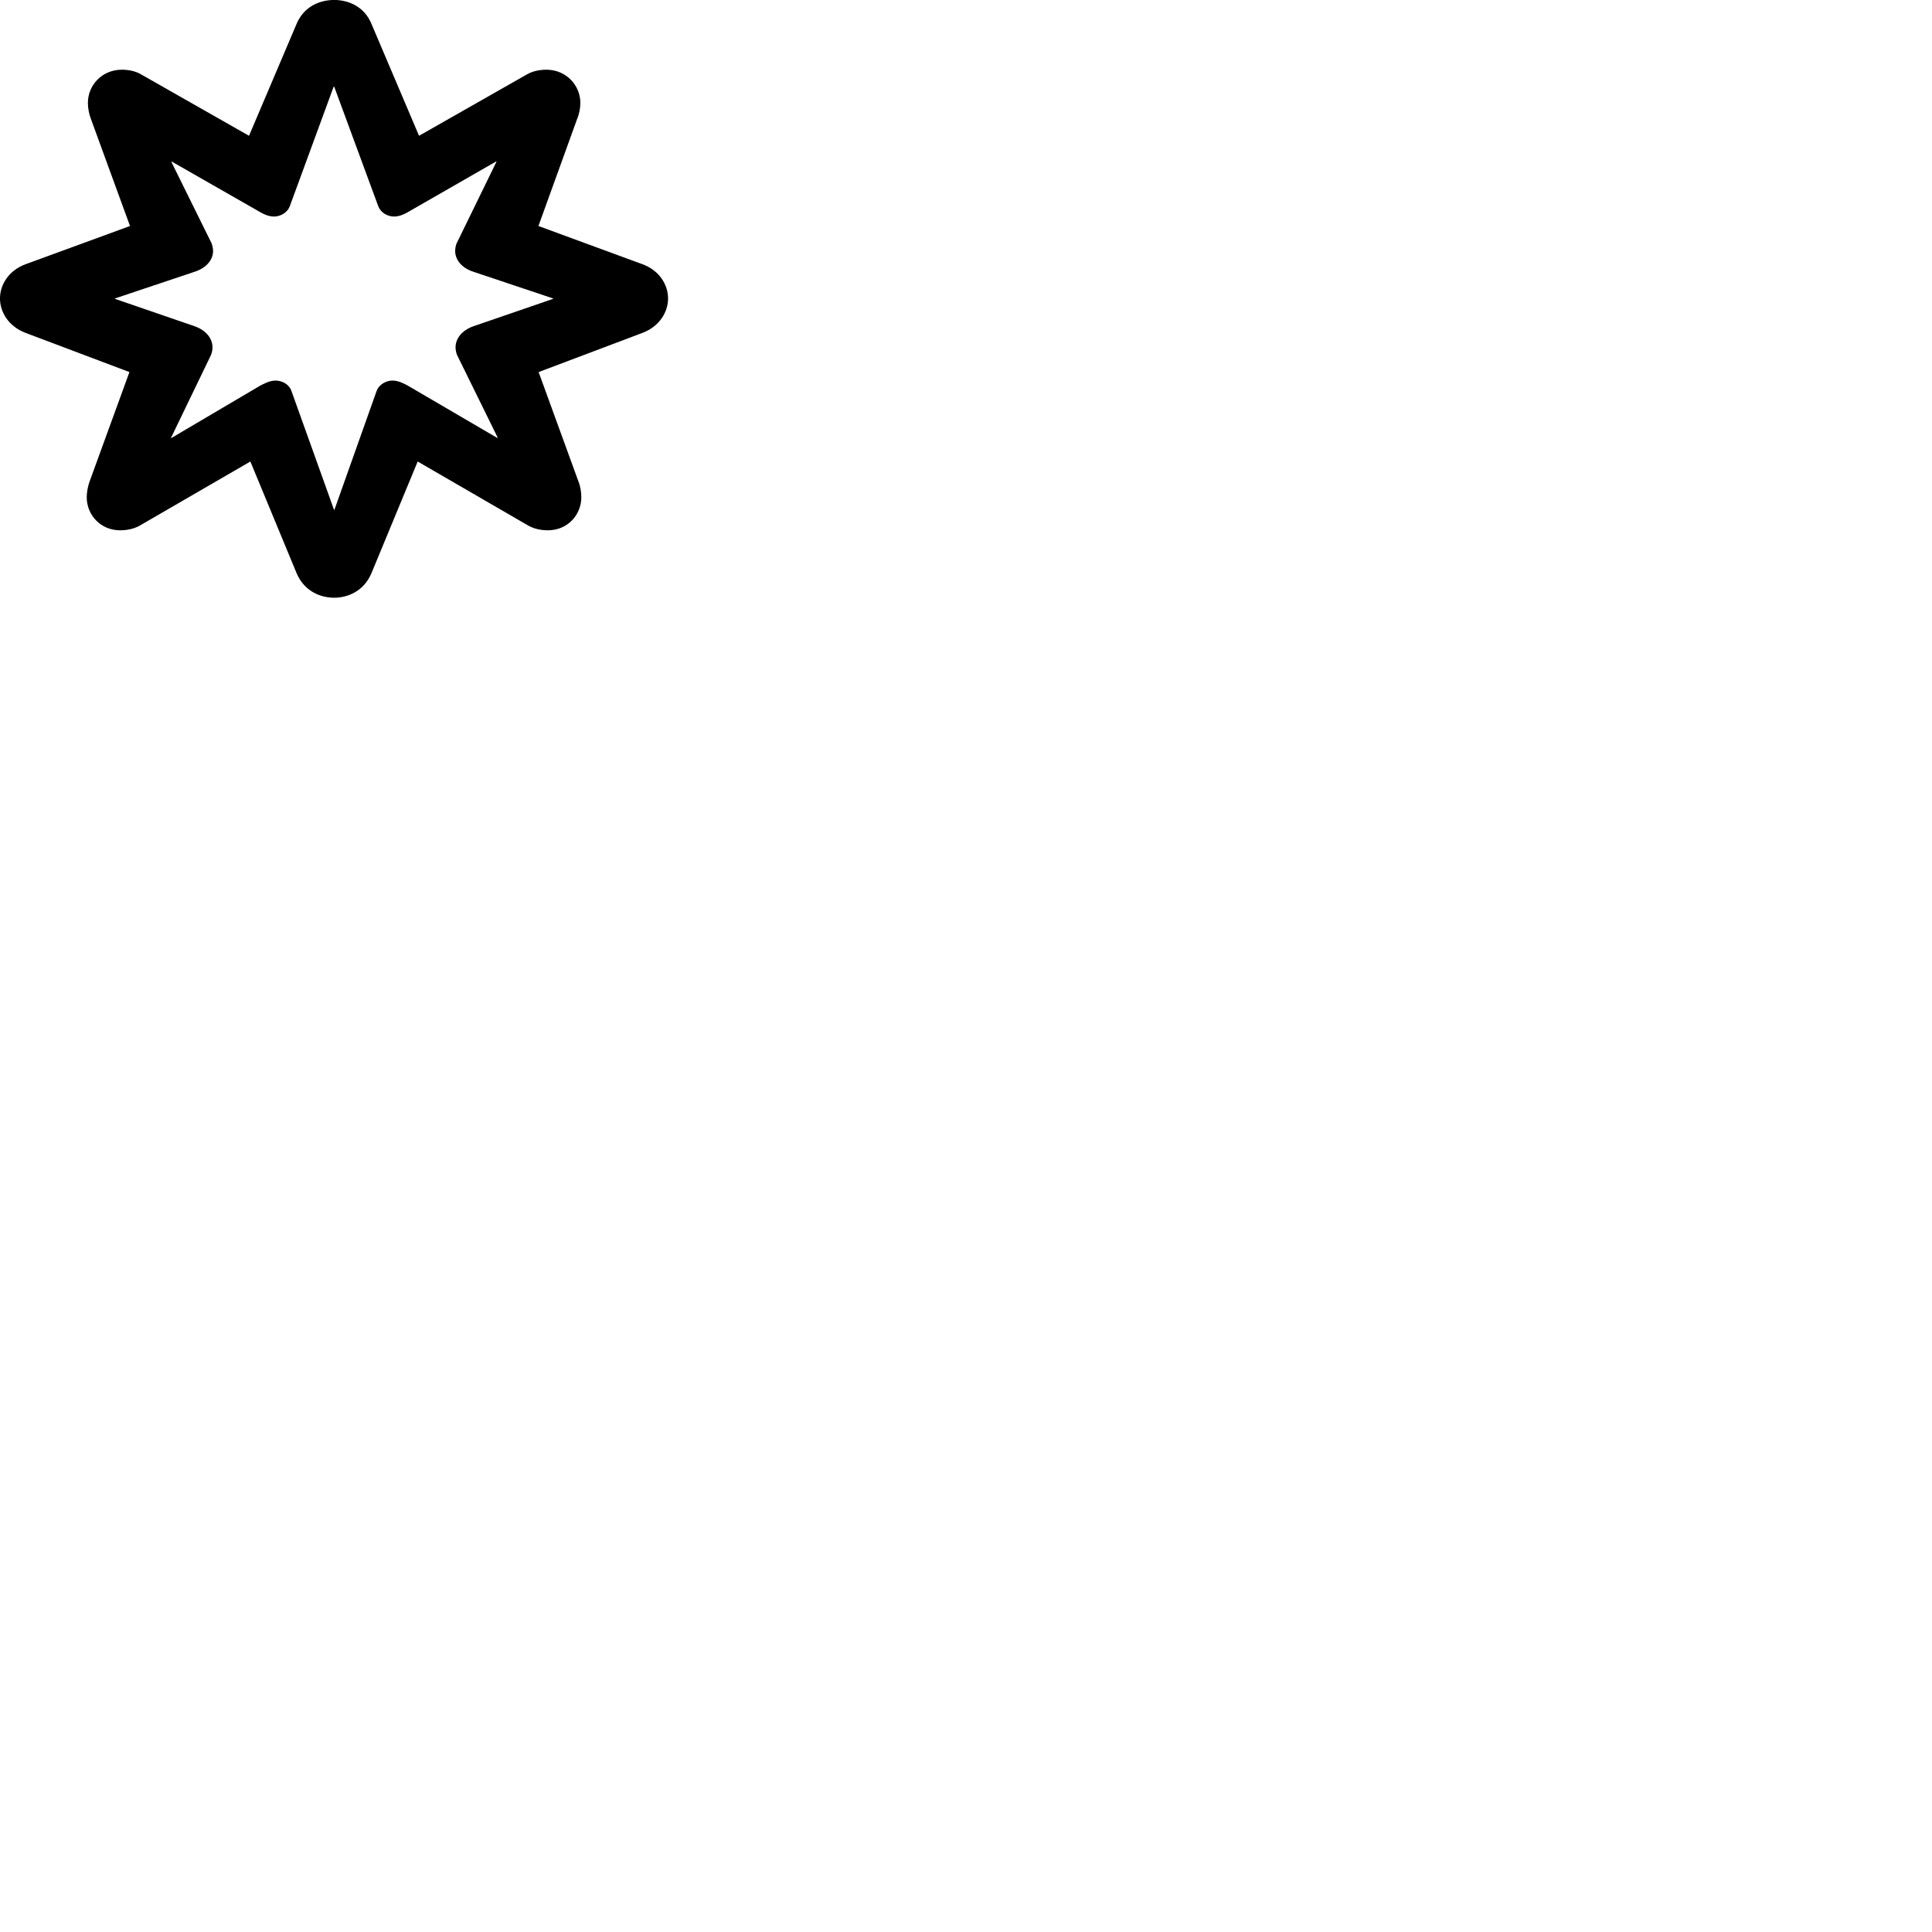 
        <svg xmlns="http://www.w3.org/2000/svg" viewBox="0 0 100 100">
            <path d="M33.259 17.228C34.149 16.888 34.579 16.138 34.579 15.448C34.579 14.758 34.149 14.008 33.259 13.678L27.869 11.698L29.879 6.138C29.979 5.908 30.039 5.588 30.039 5.328C30.039 4.418 29.309 3.608 28.279 3.608C27.969 3.608 27.589 3.668 27.279 3.848L21.689 7.028L19.249 1.288C18.859 0.278 17.949 -0.002 17.299 -0.002C16.629 -0.002 15.729 0.278 15.329 1.288L12.889 7.028L7.299 3.848C6.999 3.668 6.619 3.608 6.309 3.608C5.269 3.608 4.549 4.418 4.549 5.328C4.549 5.588 4.609 5.908 4.699 6.138L6.729 11.698L1.319 13.678C0.429 14.008 -0.001 14.758 -0.001 15.448C-0.001 16.138 0.429 16.888 1.319 17.228L6.699 19.258L4.639 24.918C4.549 25.158 4.489 25.478 4.489 25.738C4.489 26.638 5.189 27.448 6.219 27.448C6.539 27.448 6.909 27.388 7.229 27.208L12.959 23.888L15.339 29.638C15.749 30.638 16.629 30.938 17.299 30.938C17.949 30.938 18.829 30.638 19.239 29.638L21.619 23.888L27.349 27.208C27.669 27.388 28.039 27.448 28.359 27.448C29.389 27.448 30.089 26.638 30.089 25.738C30.089 25.478 30.039 25.158 29.939 24.918L27.879 19.258ZM28.629 15.448V15.468L24.499 16.888C23.879 17.108 23.579 17.548 23.579 17.978C23.579 18.098 23.609 18.268 23.659 18.378L25.759 22.648L25.739 22.668L21.139 19.978C20.939 19.868 20.629 19.698 20.319 19.698C19.989 19.698 19.619 19.888 19.489 20.248L17.309 26.388H17.289L15.089 20.248C14.969 19.888 14.599 19.698 14.259 19.698C13.959 19.698 13.639 19.868 13.439 19.978L8.859 22.678L8.849 22.668L10.919 18.378C10.969 18.268 10.999 18.098 10.999 17.978C10.999 17.548 10.699 17.108 10.079 16.888L5.949 15.468V15.448L10.099 14.058C10.719 13.848 11.029 13.418 11.029 12.988C11.029 12.868 10.989 12.688 10.949 12.588L8.869 8.378L8.899 8.368L13.359 10.918C13.559 11.038 13.859 11.208 14.179 11.208C14.509 11.208 14.879 11.018 15.009 10.648L17.269 4.488H17.299L19.569 10.648C19.699 11.018 20.069 11.208 20.399 11.208C20.719 11.208 21.019 11.038 21.219 10.918L25.679 8.358L25.699 8.368L23.639 12.588C23.589 12.688 23.559 12.868 23.559 12.988C23.559 13.418 23.859 13.848 24.479 14.058Z" />
        </svg>
    